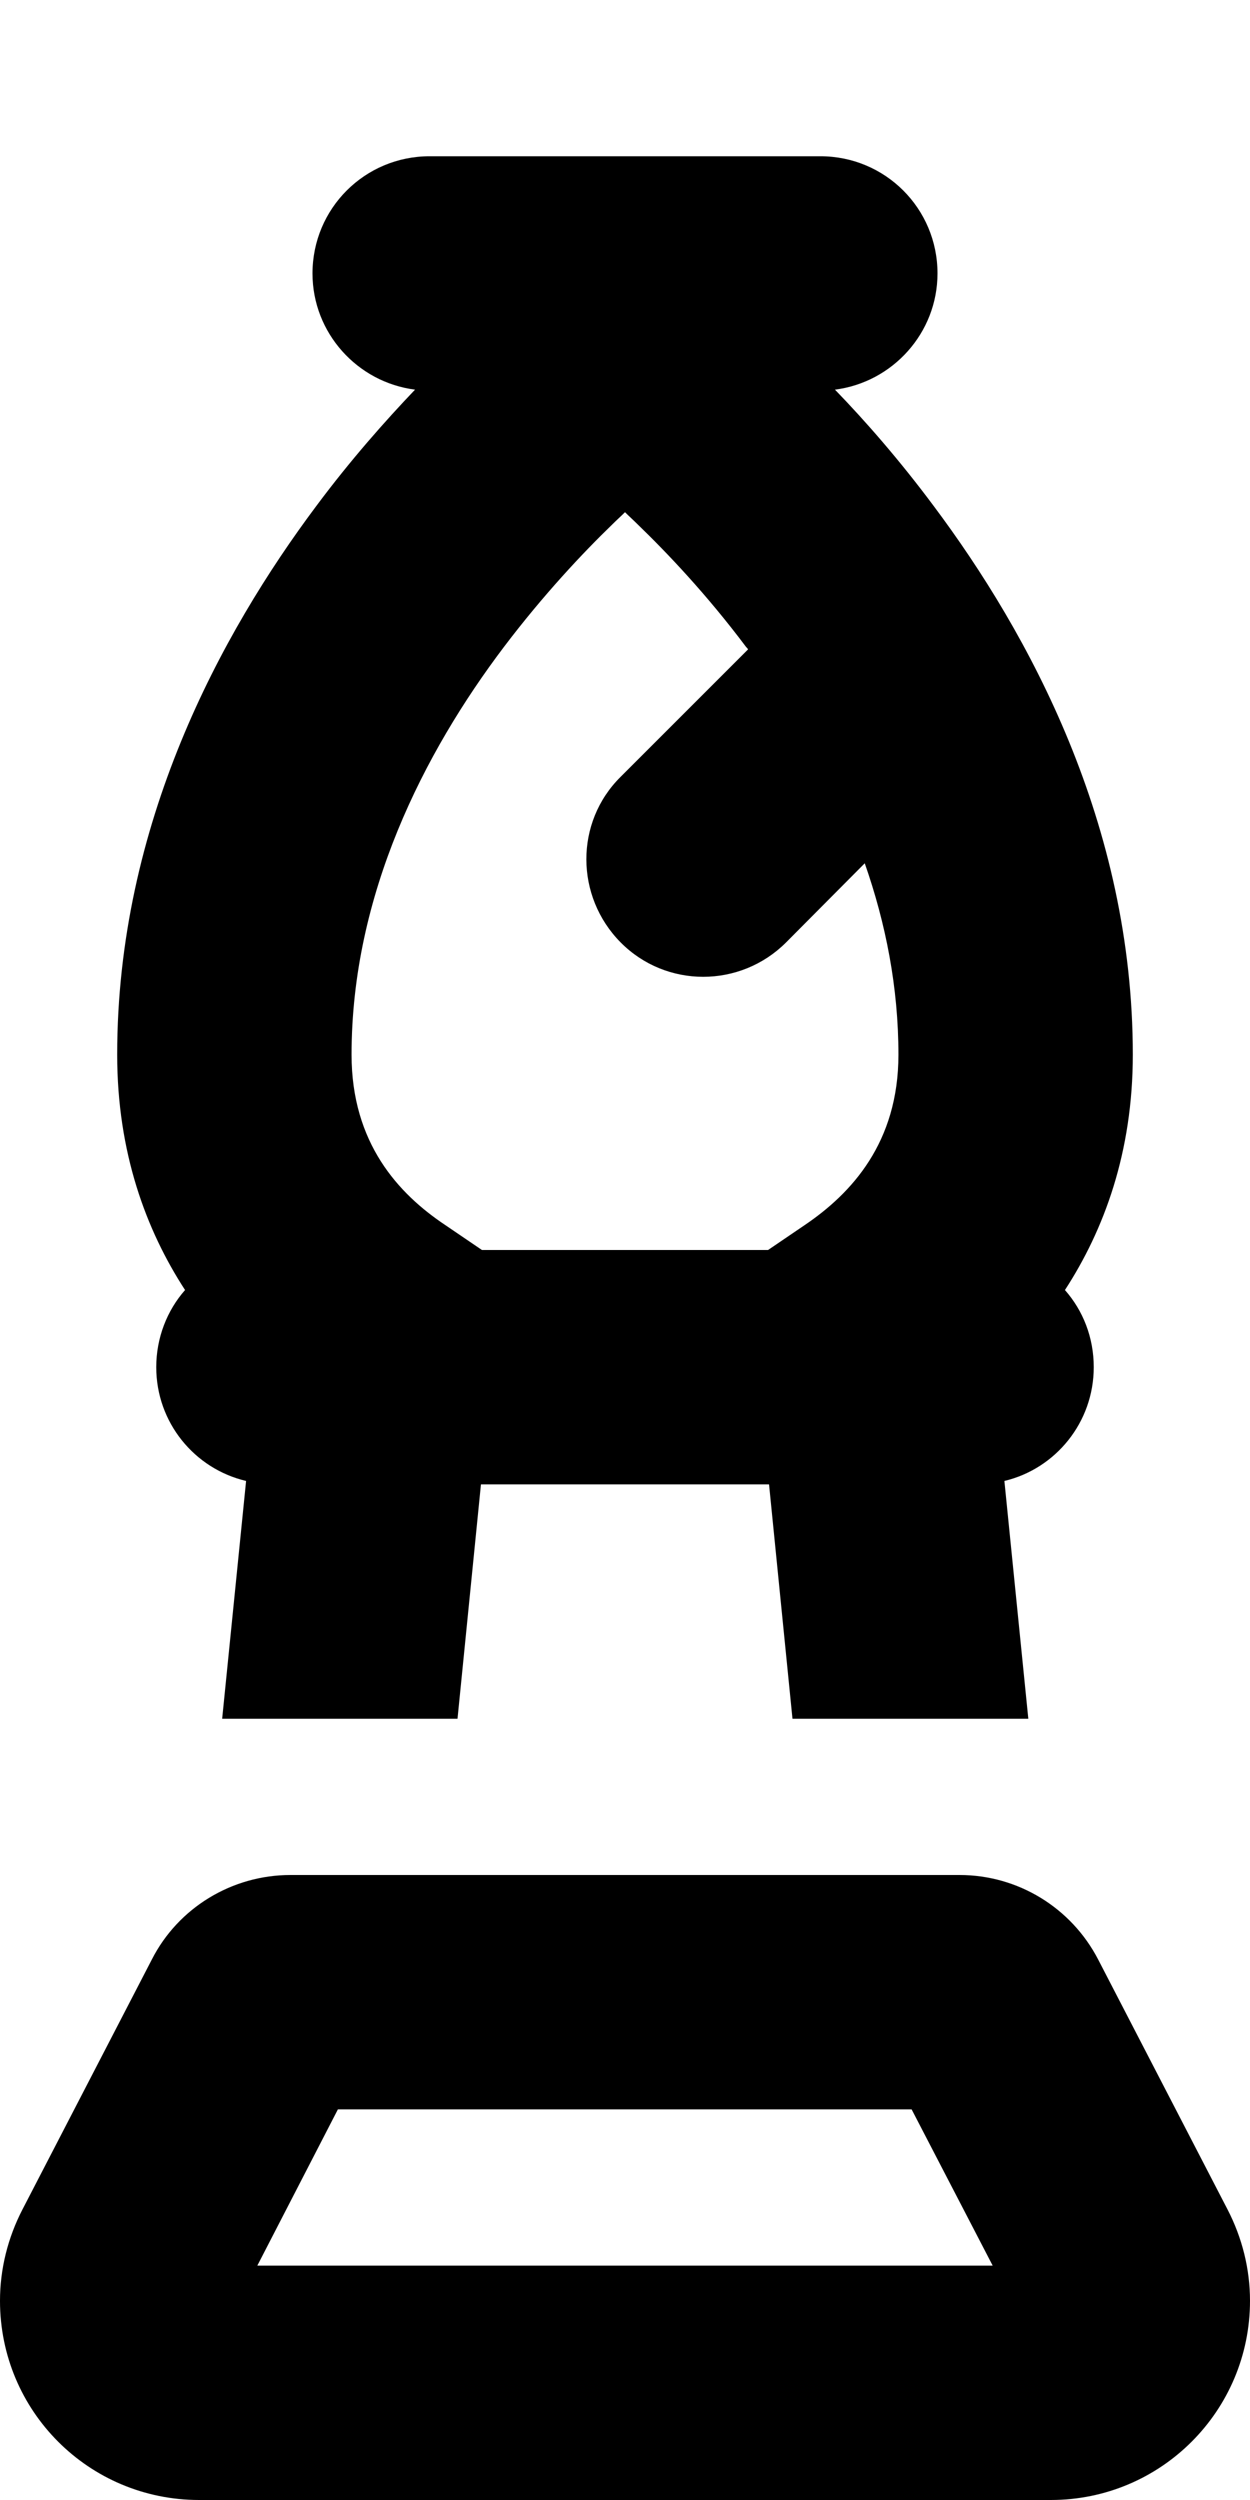 <svg fill="currentColor" xmlns="http://www.w3.org/2000/svg" viewBox="0 0 256 512"><!--! Font Awesome Pro 6.4.2 by @fontawesome - https://fontawesome.com License - https://fontawesome.com/license (Commercial License) Copyright 2023 Fonticons, Inc. --><path d="M64 56c0-13.3 10.7-24 24-24h80c13.3 0 24 10.7 24 24c0 12.2-9.2 22.3-21 23.8c6.2 6.4 13.2 14.4 20.2 23.8C210.8 129.8 232 168.8 232 216c0 20-5.9 35.9-13.9 48.2c3.7 4.2 5.9 9.7 5.9 15.8c0 11.3-7.8 20.8-18.3 23.3l4.9 48.7H162.3l-4.8-48h-59l-4.8 48H45.5l4.9-48.7C39.8 300.8 32 291.3 32 280c0-6 2.2-11.6 5.9-15.8C29.9 251.9 24 236 24 216c0-47.2 21.2-86.2 40.8-112.4c7-9.4 14.1-17.4 20.2-23.8C73.2 78.3 64 68.2 64 56zm93.3 200l7.5-5.1c9.6-6.5 19.2-16.9 19.2-34.9c0-13.8-2.6-26.9-6.9-39.2L161 193c-9.4 9.4-24.6 9.4-33.9 0s-9.4-24.6 0-33.9l26.1-26.1c-.1-.2-.2-.3-.4-.5c-8.1-10.8-16.2-19.3-22.2-25.1c-.9-.9-1.8-1.7-2.6-2.5c-.8 .8-1.7 1.6-2.6 2.5c-6 5.8-14.1 14.4-22.2 25.1C86.8 154.2 72 183.2 72 216c0 18.1 9.6 28.5 19.2 34.9l7.5 5.1h58.7zM69.2 432L52.7 464H203.3l-16.6-32H69.2zm-9.7-48h137c12 0 22.9 6.7 28.4 17.3l26.5 51.2c3 5.8 4.6 12.2 4.6 18.7c0 22.5-18.2 40.8-40.8 40.8H40.8C18.2 512 0 493.8 0 471.2c0-6.5 1.6-12.9 4.6-18.7l26.5-51.2C36.5 390.7 47.5 384 59.5 384z"/></svg>